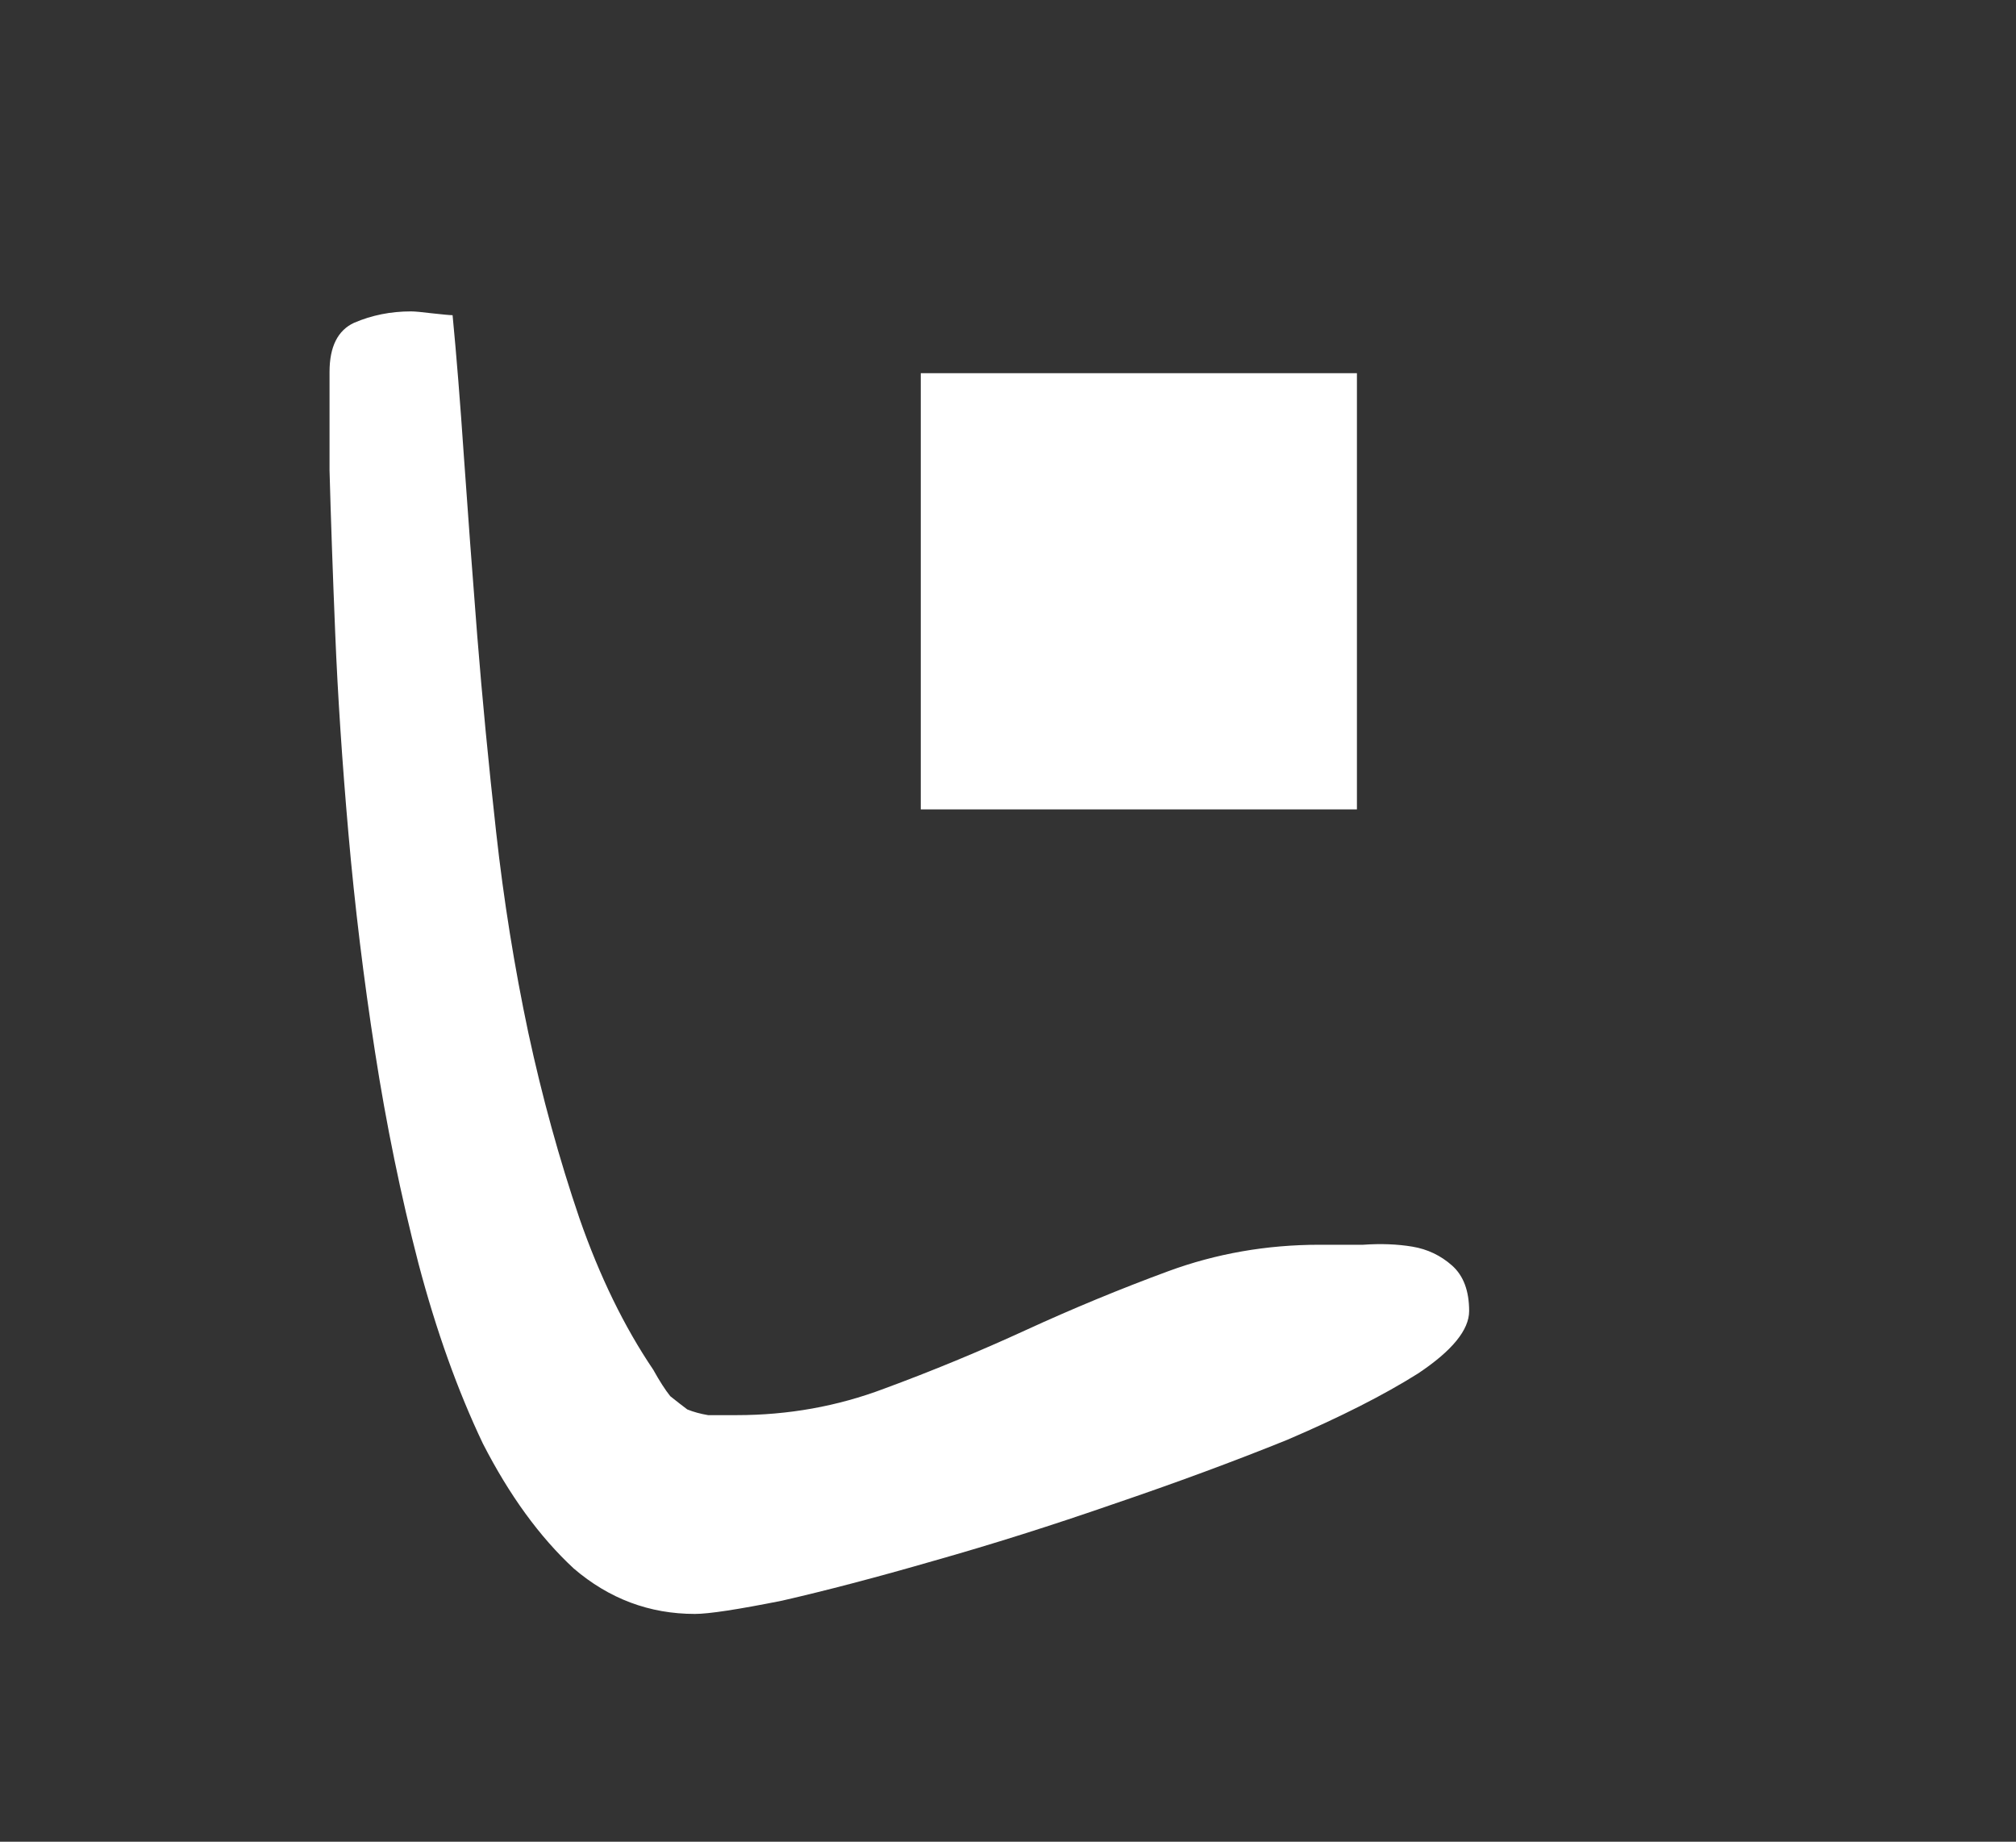 <svg width="208" height="190" viewBox="0 0 208 190" fill="none" xmlns="http://www.w3.org/2000/svg">
    <rect x="0" y="0" width="208" height="190" fill="#333333" stroke="none"/>
    <path d="M34 38.375C34 35.771 34.846 34.078 36.539 33.297C38.362 32.516 40.315 32.125 42.398 32.125C42.789 32.125 43.505 32.19 44.547 32.32C45.719 32.45 46.435 32.516 46.695 32.516C47.086 36.552 47.477 41.435 47.867 47.164C48.258 52.763 48.714 58.883 49.234 65.523C49.755 72.034 50.406 78.805 51.188 85.836C51.969 92.867 53.075 99.768 54.508 106.539C55.94 113.18 57.698 119.56 59.781 125.68C61.865 131.669 64.404 136.878 67.398 141.305C68.049 142.477 68.635 143.388 69.156 144.039C69.807 144.56 70.393 145.016 70.914 145.406C71.565 145.667 72.281 145.862 73.062 145.992C73.844 145.992 74.82 145.992 75.992 145.992C81.331 145.992 86.409 145.081 91.227 143.258C96.174 141.435 101.057 139.417 105.875 137.203C110.693 134.99 115.576 132.971 120.523 131.148C125.471 129.326 130.68 128.414 136.148 128.414C137.32 128.414 138.818 128.414 140.641 128.414C142.464 128.284 144.156 128.349 145.719 128.609C147.281 128.87 148.648 129.521 149.82 130.562C150.992 131.604 151.578 133.167 151.578 135.25C151.578 137.203 149.82 139.352 146.305 141.695C142.789 143.909 138.297 146.188 132.828 148.531C127.359 150.745 121.37 152.958 114.859 155.172C108.479 157.385 102.294 159.339 96.305 161.031C90.445 162.724 85.237 164.091 80.68 165.133C76.122 166.044 73.128 166.5 71.695 166.5C67.008 166.5 62.841 164.938 59.195 161.812C55.68 158.557 52.555 154.26 49.82 148.922C47.216 143.453 45.003 137.268 43.18 130.367C41.357 123.336 39.859 116.044 38.688 108.492C37.516 100.94 36.604 93.453 35.953 86.031C35.302 78.609 34.846 71.708 34.586 65.328C34.325 58.948 34.13 53.349 34 48.531C34 43.714 34 40.328 34 38.375Z" fill="white"/>
    <path d="M95 38.5H140V83.5H95V38.5Z" fill="white"/>
</svg>
